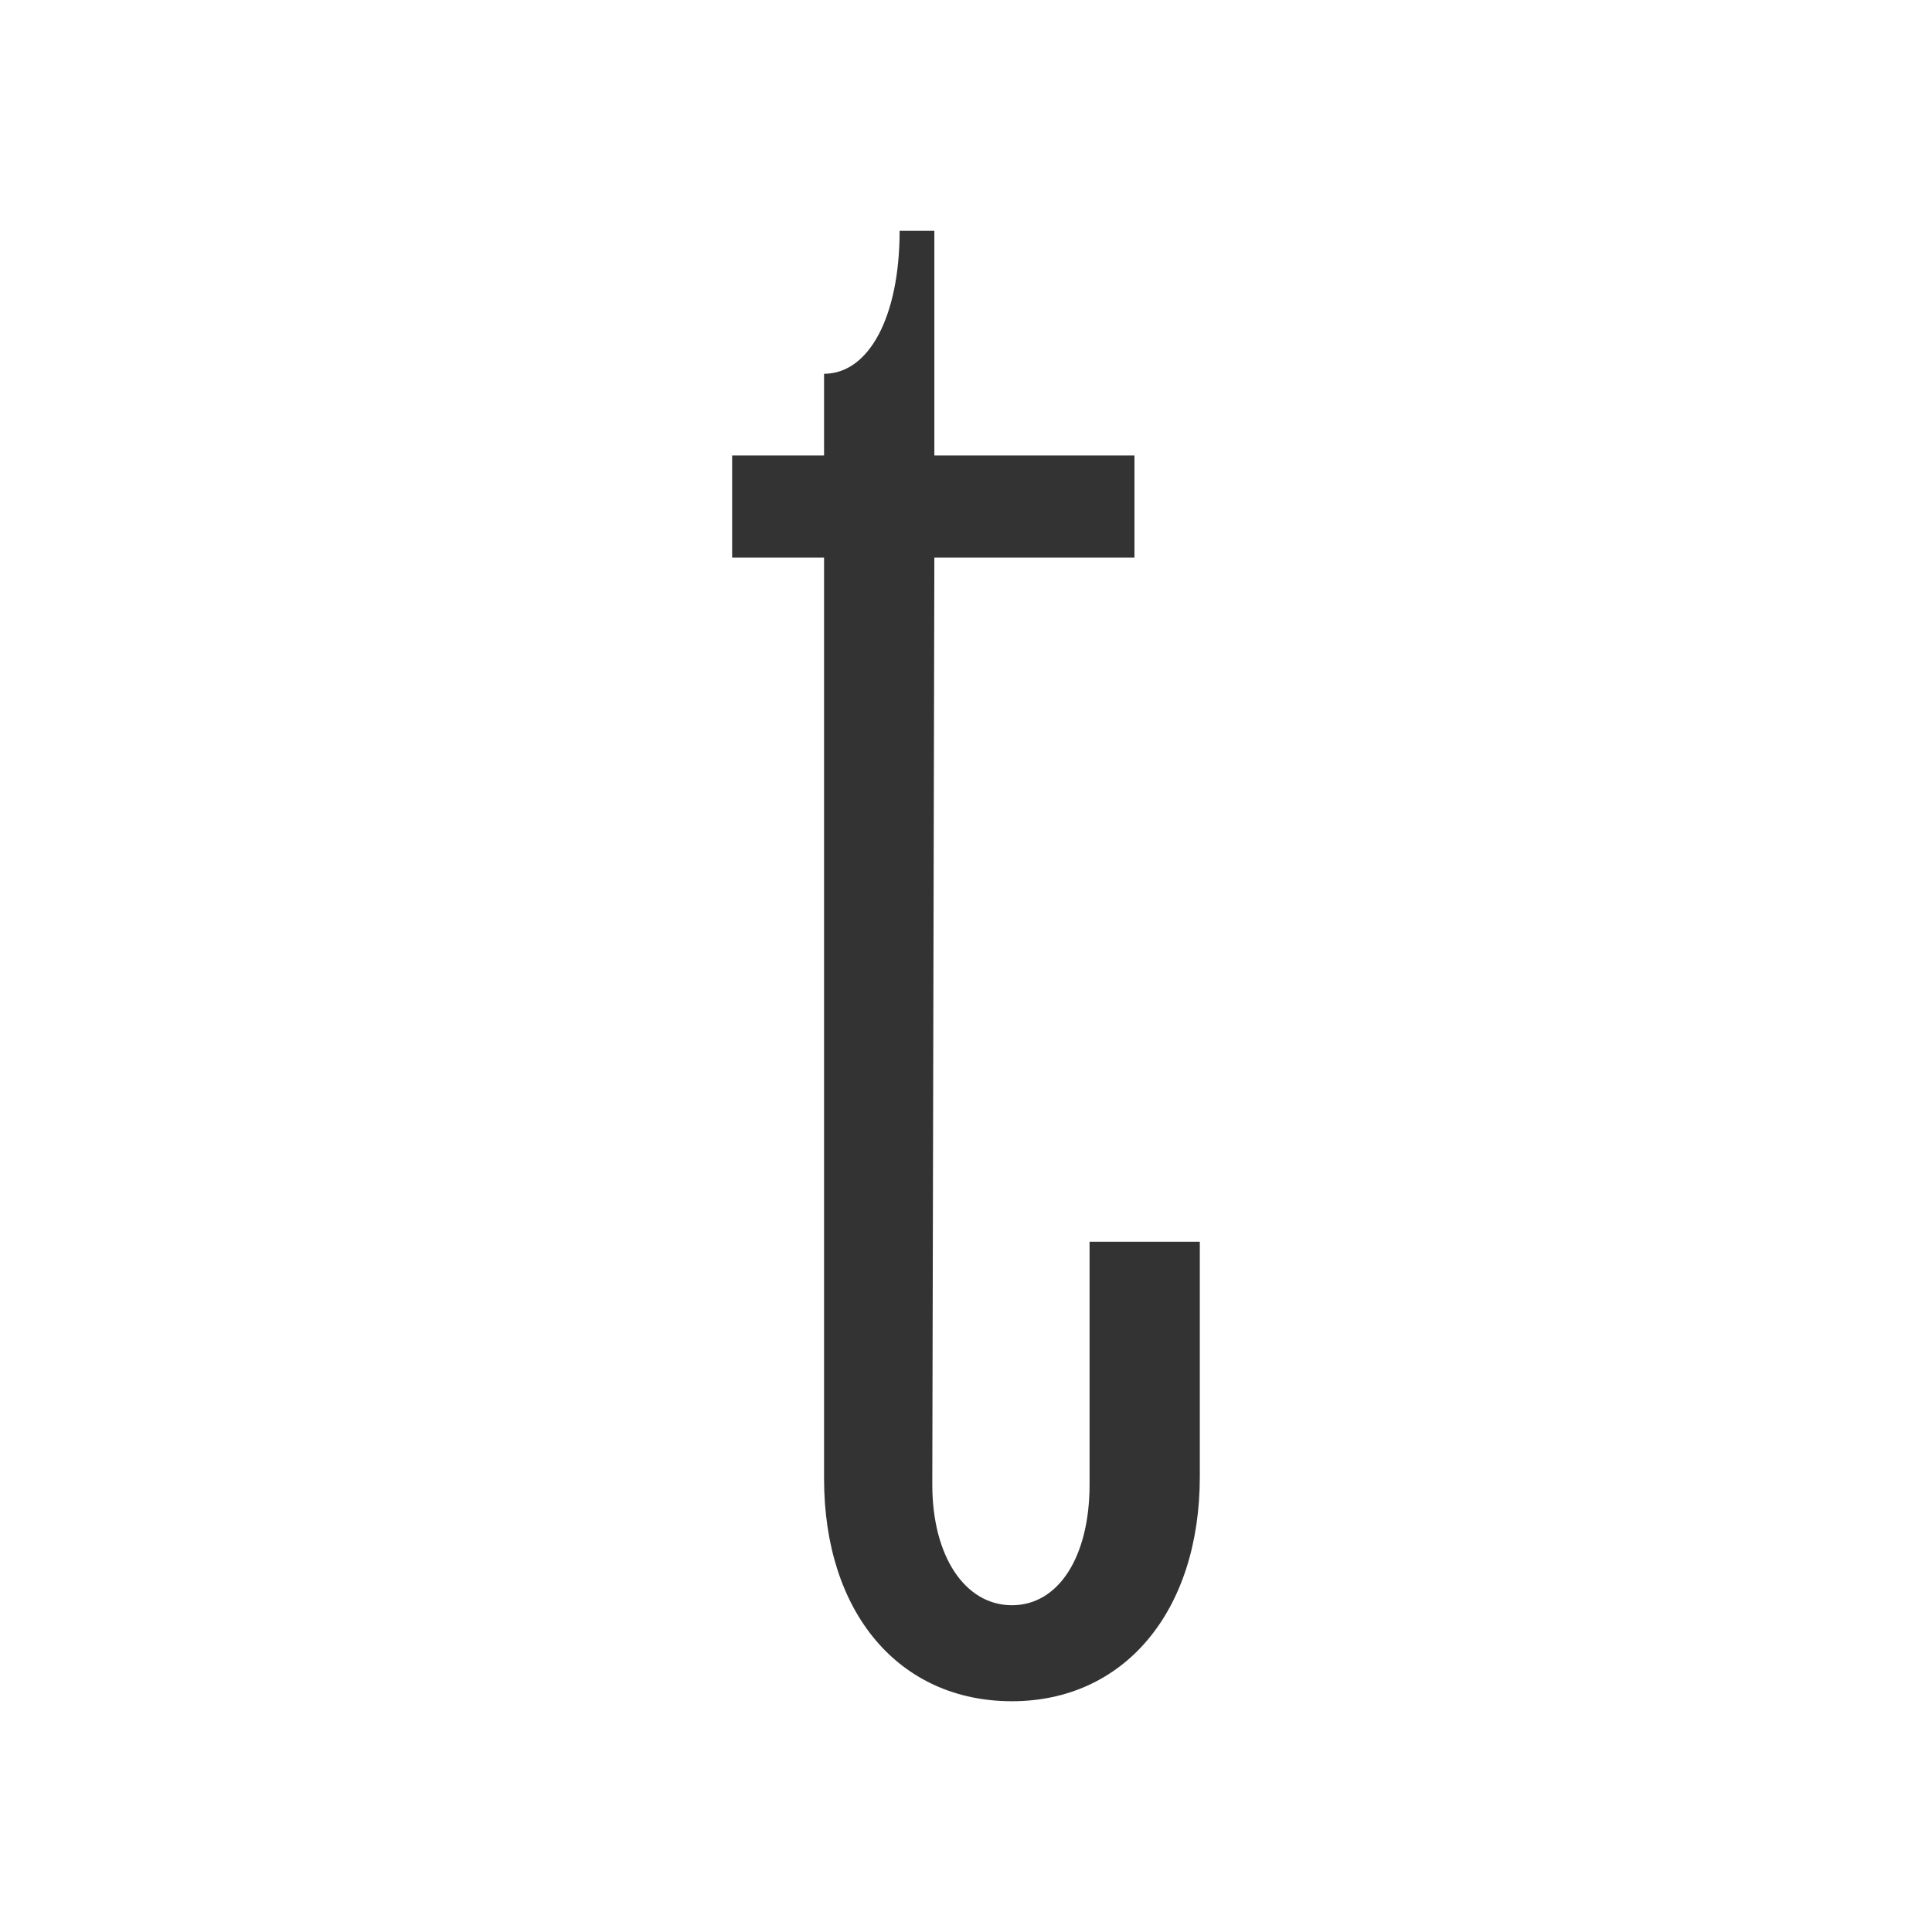<?xml version="1.0" encoding="utf-8"?>
<!-- Generator: Adobe Illustrator 16.0.0, SVG Export Plug-In . SVG Version: 6.00 Build 0)  -->
<!DOCTYPE svg PUBLIC "-//W3C//DTD SVG 1.1//EN" "http://www.w3.org/Graphics/SVG/1.1/DTD/svg11.dtd">
<svg version="1.1" id="Calque_1" xmlns="http://www.w3.org/2000/svg" xmlns:xlink="http://www.w3.org/1999/xlink" x="0px" y="0px"
	 width="45px" height="45px" viewBox="0 0 45 45" enable-background="new 0 0 45 45" xml:space="preserve">
<path fill="#333333" d="M27.946,34.392v-5.47h-2.568v5.66c0,1.665-0.714,2.807-1.808,2.807s-1.855-1.142-1.855-2.807l0.048-21.595
	h4.661v-2.378h-4.661V8.706v-3.33h-0.809c0,1.998-0.714,3.33-1.76,3.33v1.903h-2.141v2.378h2.141v21.453
	c0,3.139,1.76,5.185,4.376,5.185S27.946,37.531,27.946,34.392z"/>
</svg>
